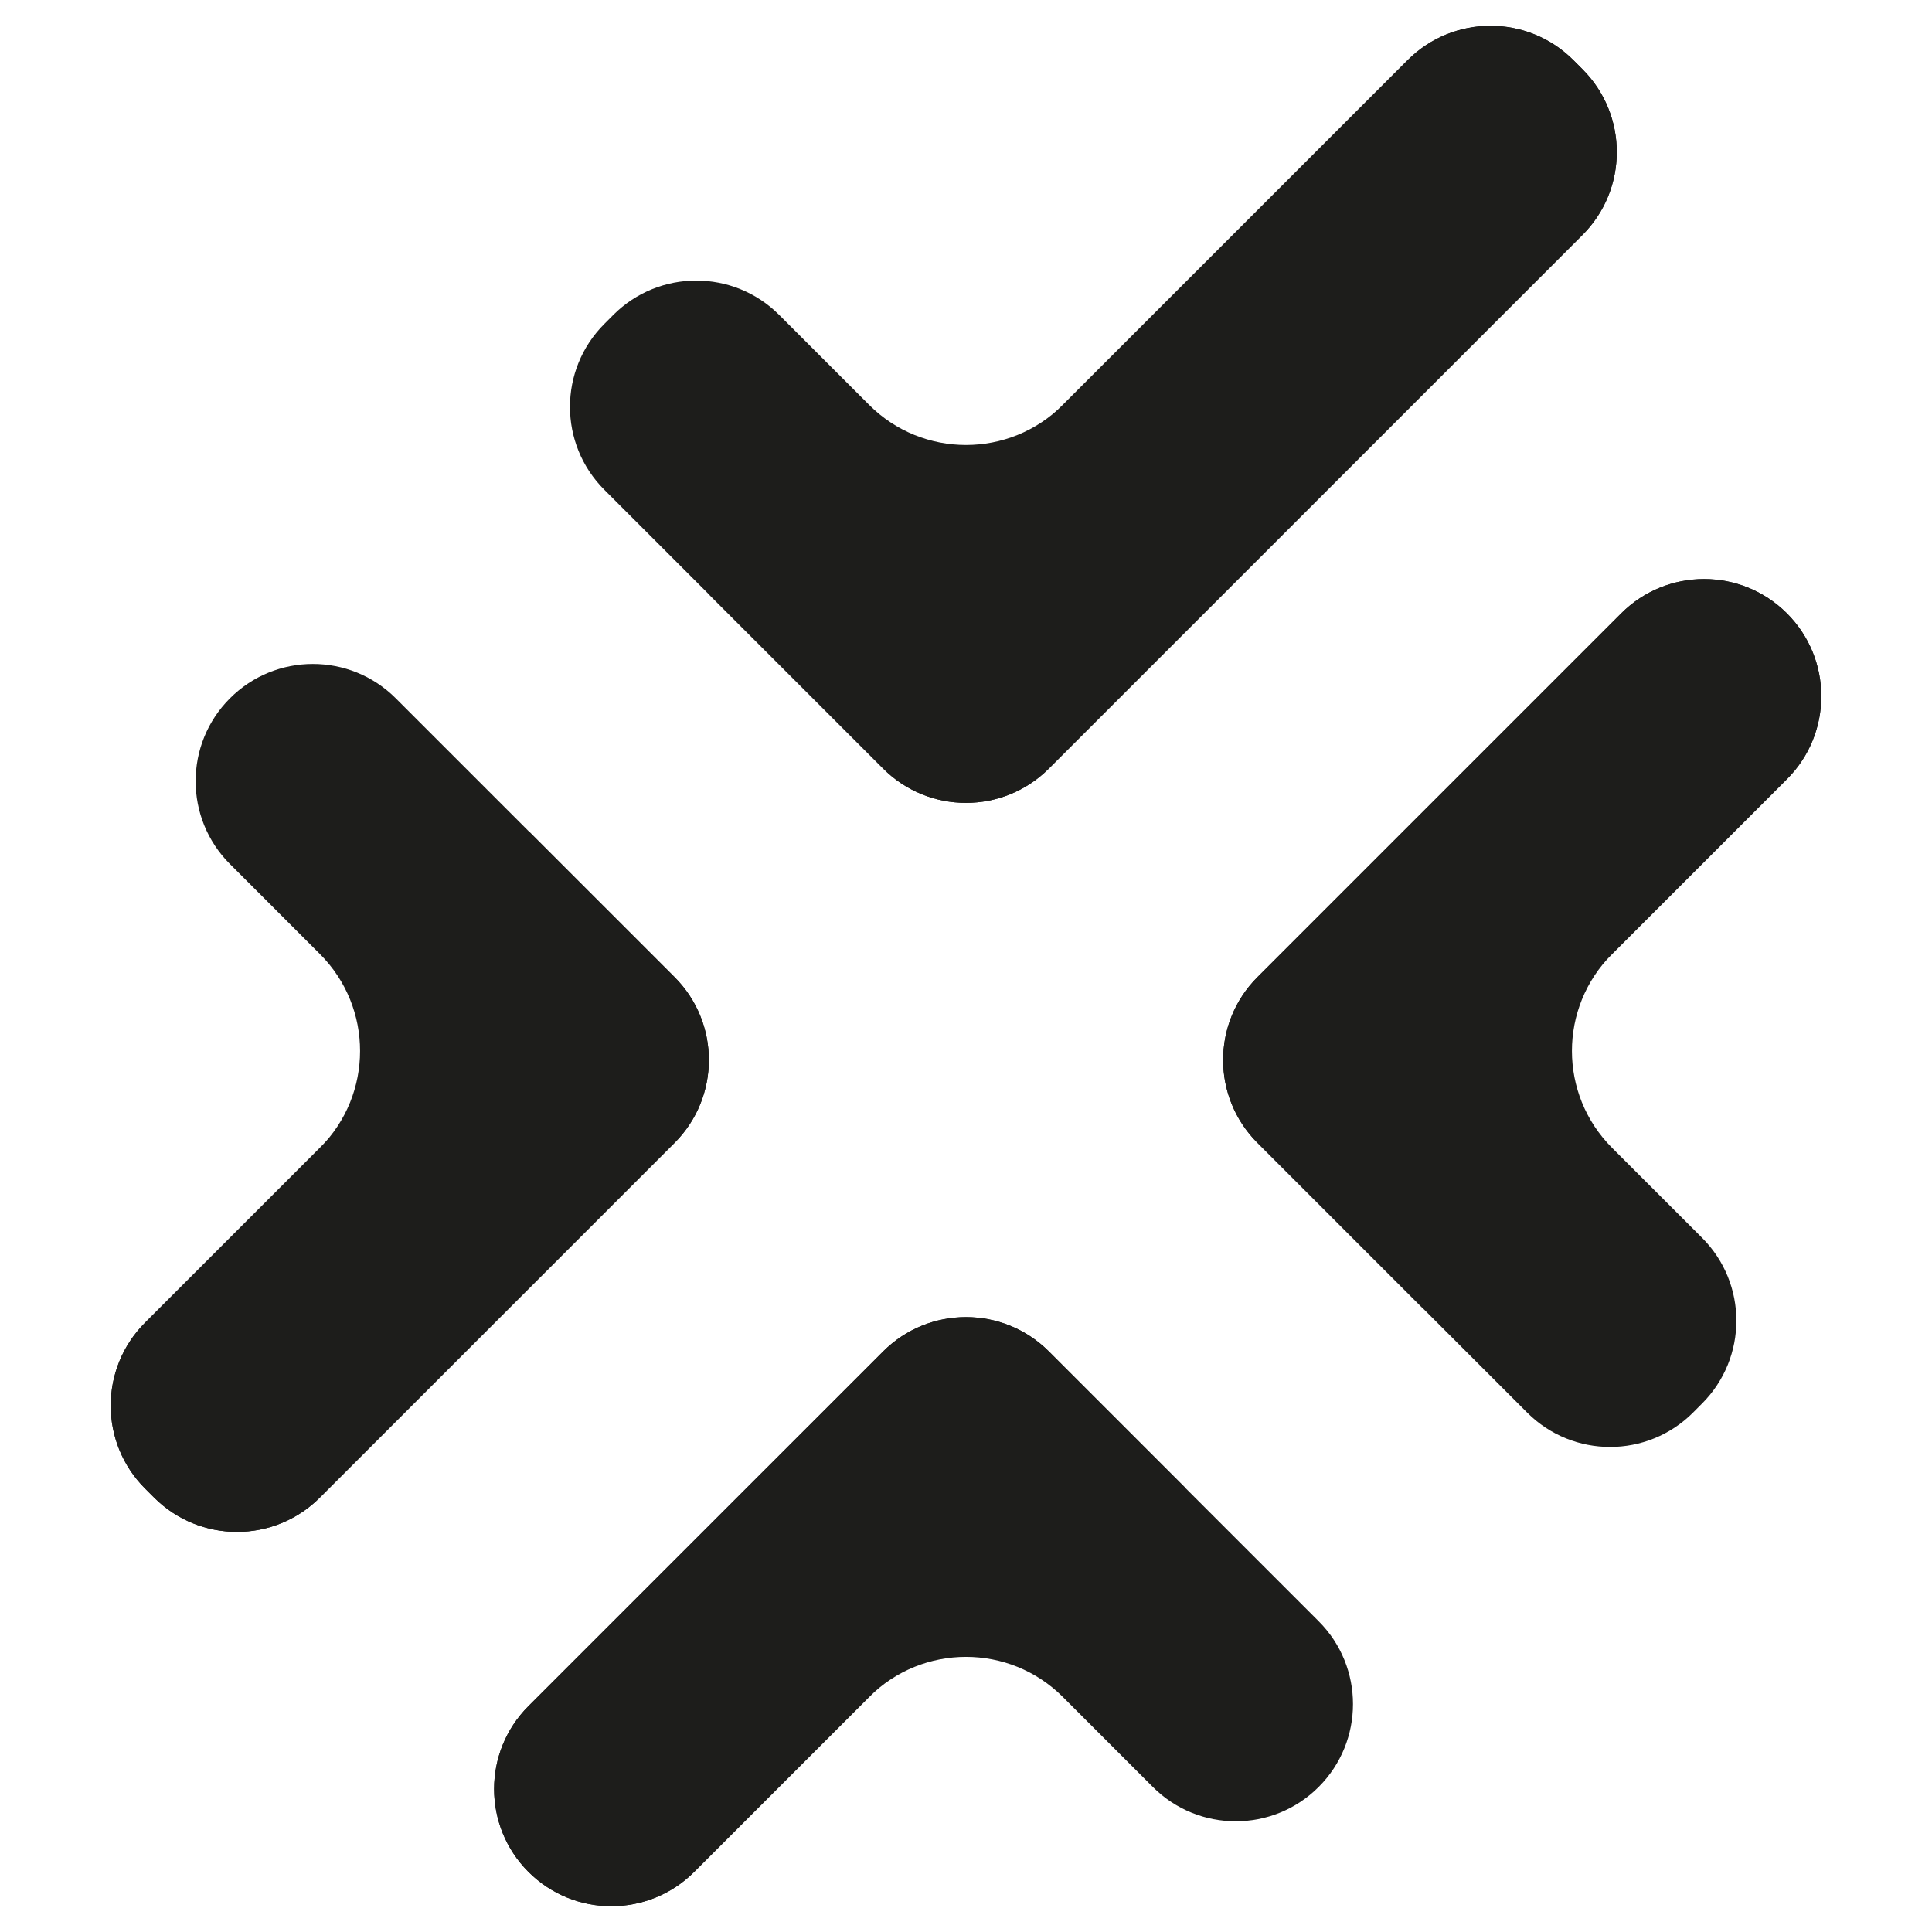 <?xml version="1.0" encoding="utf-8"?>
<!-- Generator: Adobe Illustrator 16.0.0, SVG Export Plug-In . SVG Version: 6.00 Build 0)  -->
<!DOCTYPE svg PUBLIC "-//W3C//DTD SVG 1.1//EN" "http://www.w3.org/Graphics/SVG/1.1/DTD/svg11.dtd">
<svg version="1.1" id="Capa_1" xmlns="http://www.w3.org/2000/svg" xmlns:xlink="http://www.w3.org/1999/xlink" x="0px" y="0px"
	 width="685px" height="685px" viewBox="0 0 685 685" enable-background="new 0 0 685 685" xml:space="preserve">
<g>
	<defs>
		<rect id="SVGID_1_" x="39.252" y="9.143" width="606.496" height="666.714"/>
	</defs>
	<clipPath id="SVGID_2_">
		<use xlink:href="#SVGID_1_"  overflow="visible"/>
	</clipPath>
	<path clip-path="url(#SVGID_2_)" fill="#1D1D1B" d="M214.259,173.644c-16.231-16.242-16.231-42.549,0-58.783l3.201-3.212
		c16.242-16.228,42.549-16.228,58.791,0l31.9,31.901c18.966,18.965,49.731,18.965,68.704,0L499.084,21.321
		c16.227-16.234,42.549-16.234,58.775,0l3.205,3.205c16.234,16.242,16.234,42.549,0,58.791L371.889,272.493
		c-16.234,16.227-42.542,16.227-58.77,0L214.259,173.644z M371.889,479.164c-16.234-16.227-42.542-16.227-58.77,0L187.358,604.918
		c-16.23,16.227-16.23,42.533,0,58.775c16.234,16.227,42.542,16.227,58.784,0l62.01-62.01c18.966-18.98,49.731-18.98,68.704,0
		l31.893,31.9c16.234,16.227,42.549,16.227,58.783,0c16.236-16.242,16.236-42.549,0-58.775L371.889,479.164z M633.578,276.251
		c16.227-16.227,16.227-42.549,0-58.776c-16.234-16.235-42.549-16.235-58.785,0L445.836,346.433
		c-16.234,16.228-16.234,42.55,0,58.776l95.637,95.645c16.234,16.227,42.549,16.227,58.791,0l3.205-3.219
		c16.227-16.229,16.227-42.535,0-58.777l-31.902-31.885c-18.973-18.98-18.973-49.73,0-68.712L633.578,276.251z M239.165,346.433
		l-98.845-98.849c-16.238-16.235-42.549-16.235-58.784,0c-16.231,16.227-16.231,42.549,0,58.776l31.897,31.9
		c18.973,18.981,18.973,49.731,0,68.712l-62.007,61.994c-16.23,16.242-16.23,42.549,0,58.791l3.205,3.205
		c16.238,16.227,42.549,16.227,58.788,0l125.746-125.754C255.392,388.982,255.392,362.66,239.165,346.433"/>
	<path clip-path="url(#SVGID_2_)" fill="#1D1D1B" d="M509.068,400.752L633.57,276.251c16.234-16.227,16.234-42.542,0-58.776
		c-16.227-16.227-42.549-16.227-58.777,0L445.836,346.433c-16.229,16.228-16.229,42.55,0,58.776l58.732,58.732
		C490.432,444.934,491.816,418.014,509.068,400.752"/>
	<path clip-path="url(#SVGID_2_)" fill="#1D1D1B" d="M251.167,210.541l61.945,61.944c16.227,16.234,42.549,16.234,58.777,0
		L561.072,83.302c16.227-16.22,16.227-42.535,0-58.762l-3.219-3.219c-16.229-16.228-42.543-16.228-58.777,0L314.357,206.04
		C297.096,223.301,270.177,224.685,251.167,210.541"/>
	<path clip-path="url(#SVGID_2_)" fill="#1D1D1B" d="M370.636,539.193c13.474-13.475,32.841-17.189,49.759-11.537l-48.506-48.492
		c-16.228-16.242-42.542-16.242-58.77,0L187.362,604.902c-16.234,16.242-16.234,42.549,0,58.777c16.23,16.24,42.538,16.24,58.78,0
		L370.636,539.193z"/>
	<path clip-path="url(#SVGID_2_)" fill="#1D1D1B" d="M54.635,530.963c16.234,16.242,42.549,16.242,58.776,0l125.761-125.754
		c16.22-16.242,16.22-42.549,0-58.776l-51.715-51.711c5.651,16.919,1.937,36.285-11.53,49.746l-124.501,124.5
		c-16.227,16.242-16.227,42.564,0,58.791L54.635,530.963z"/>
</g>
</svg>
